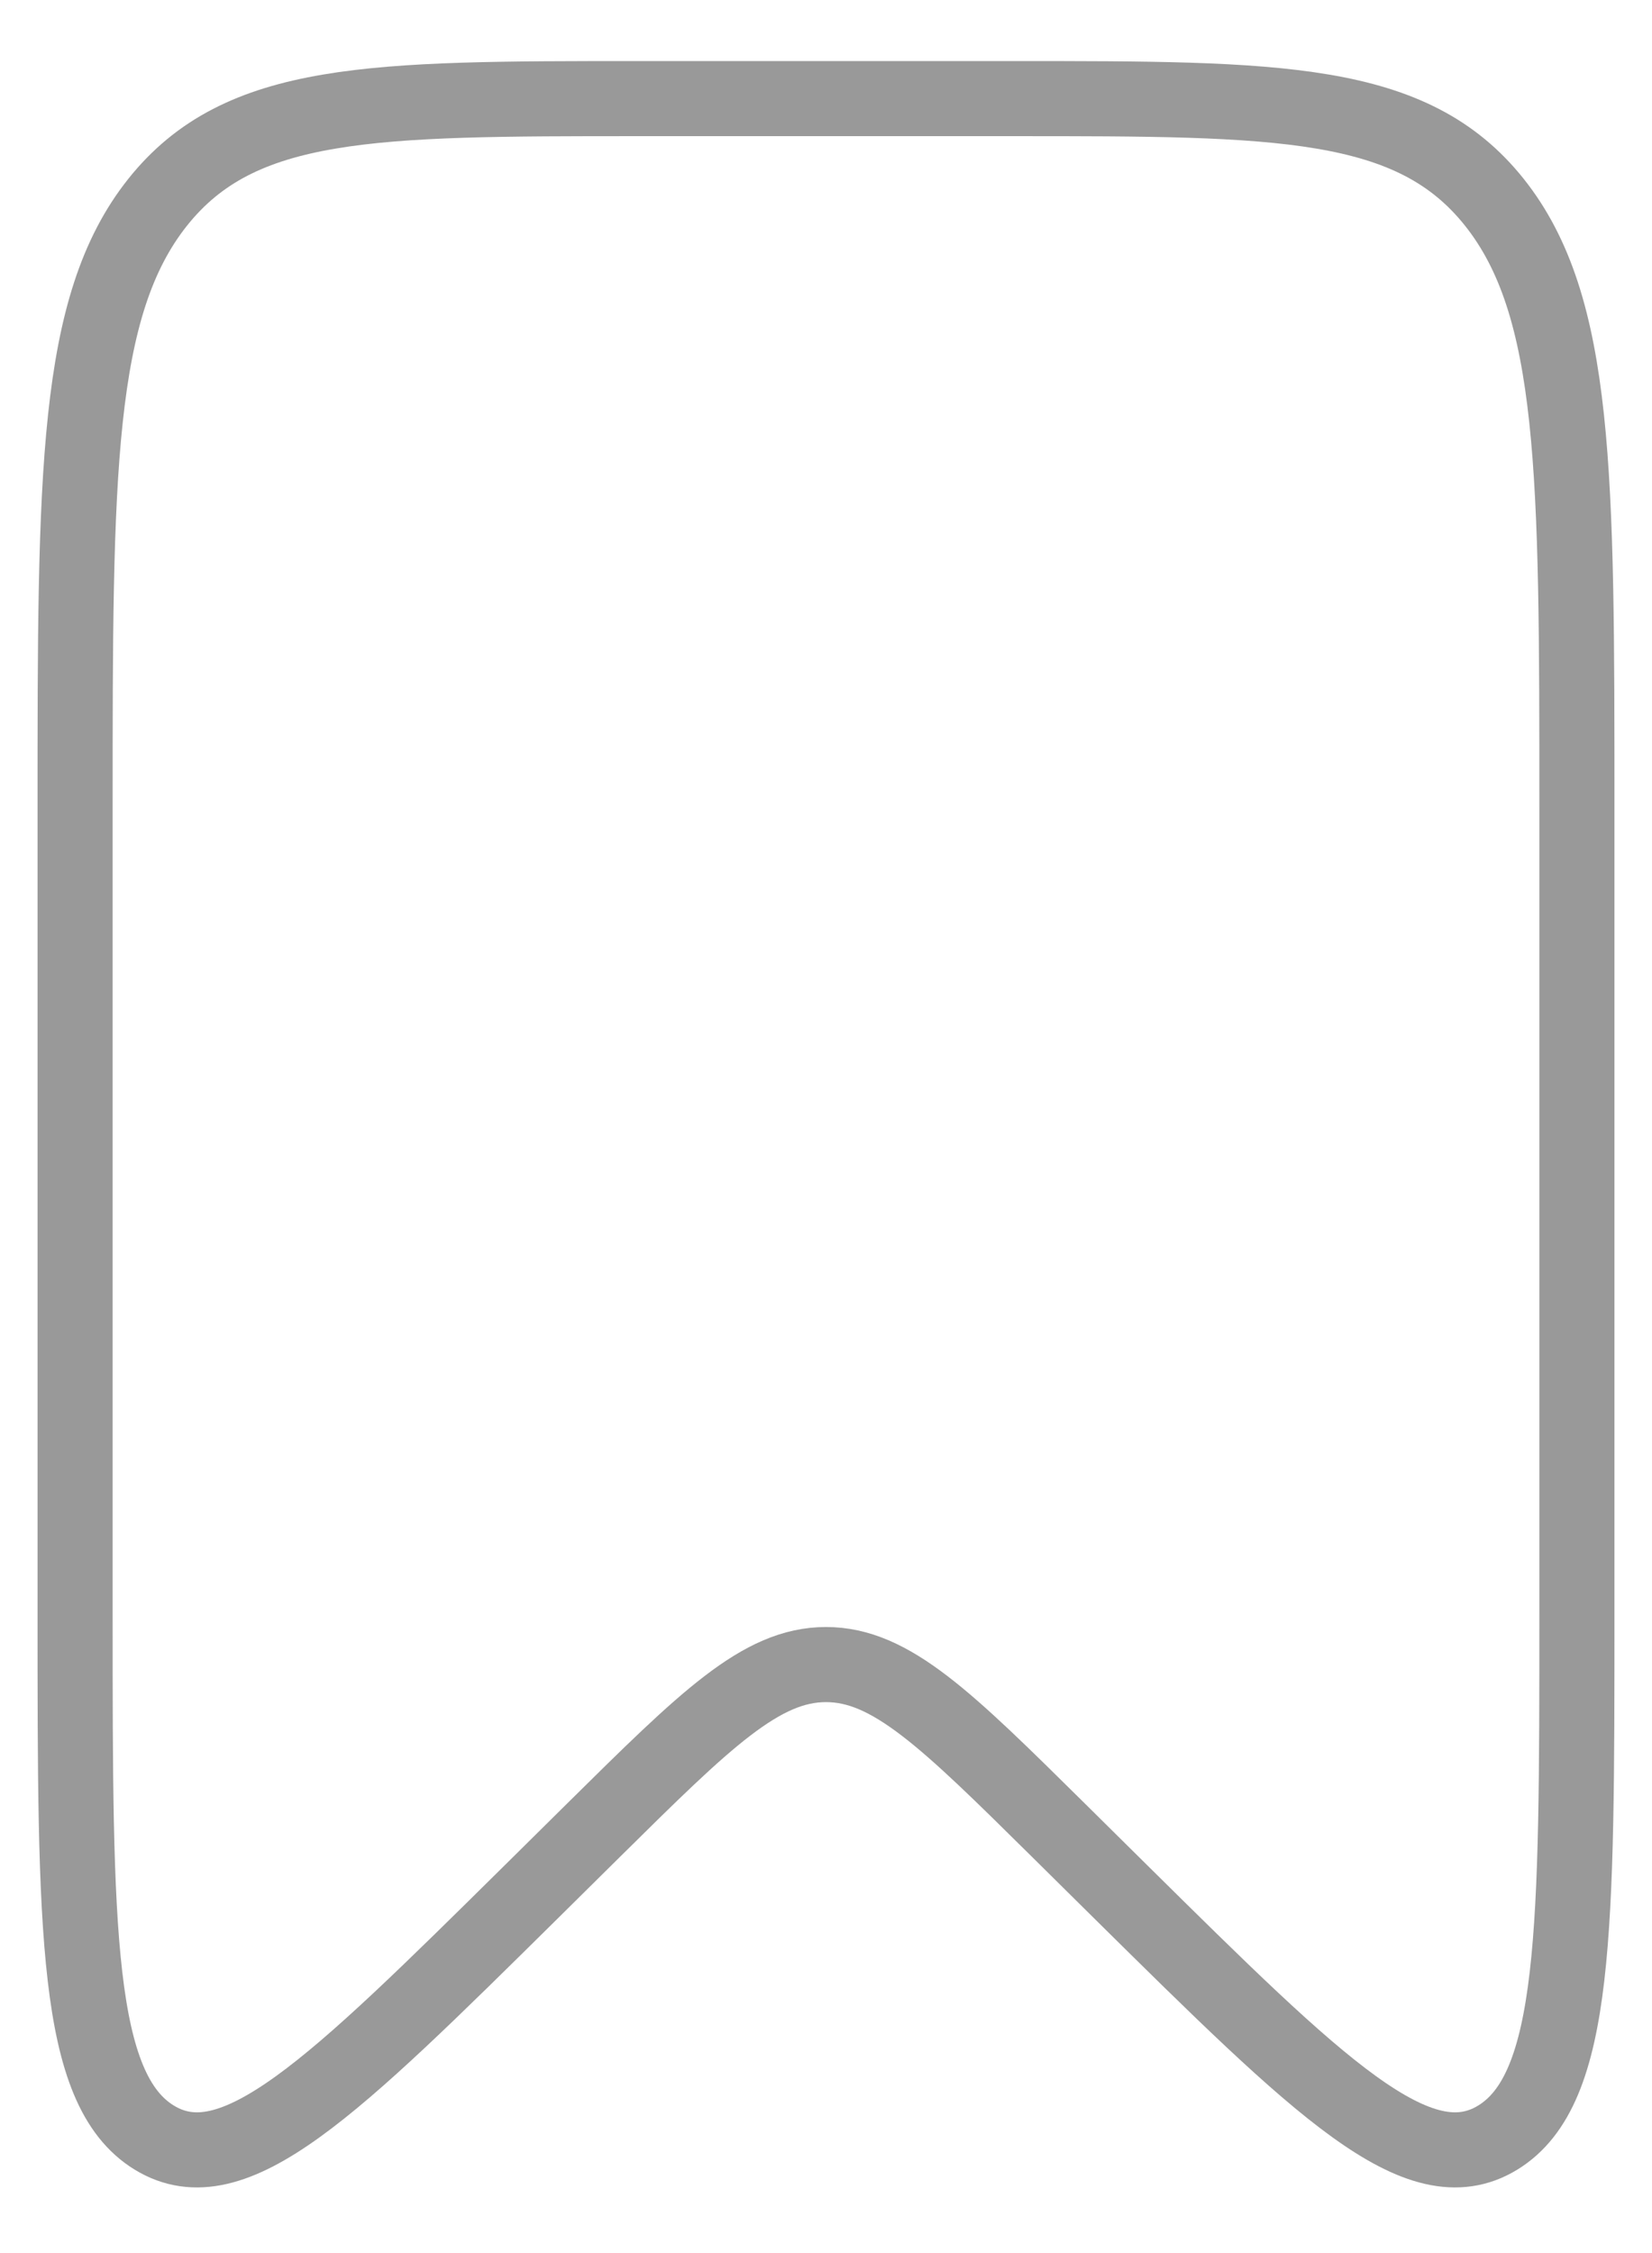 <svg width="22" height="30" viewBox="0 0 22 30" fill="none" xmlns="http://www.w3.org/2000/svg">
<path d="M1 10.75C1 6.301 1 4.077 2.098 2.695C3.197 1.313 4.964 1.313 8.5 1.313H13.5C17.035 1.313 18.803 1.313 19.902 2.695C21 4.077 21 6.301 21 10.75V21.488C21 25.708 21 27.818 19.945 28.463C18.889 29.108 17.571 27.805 14.933 25.198L14.089 24.363C12.606 22.897 11.865 22.164 11 22.164C10.135 22.164 9.394 22.897 7.911 24.363L7.067 25.198C4.429 27.805 3.111 29.108 2.055 28.463C1 27.818 1 25.708 1 21.488V10.75Z" stroke="#999999"/>
</svg>

